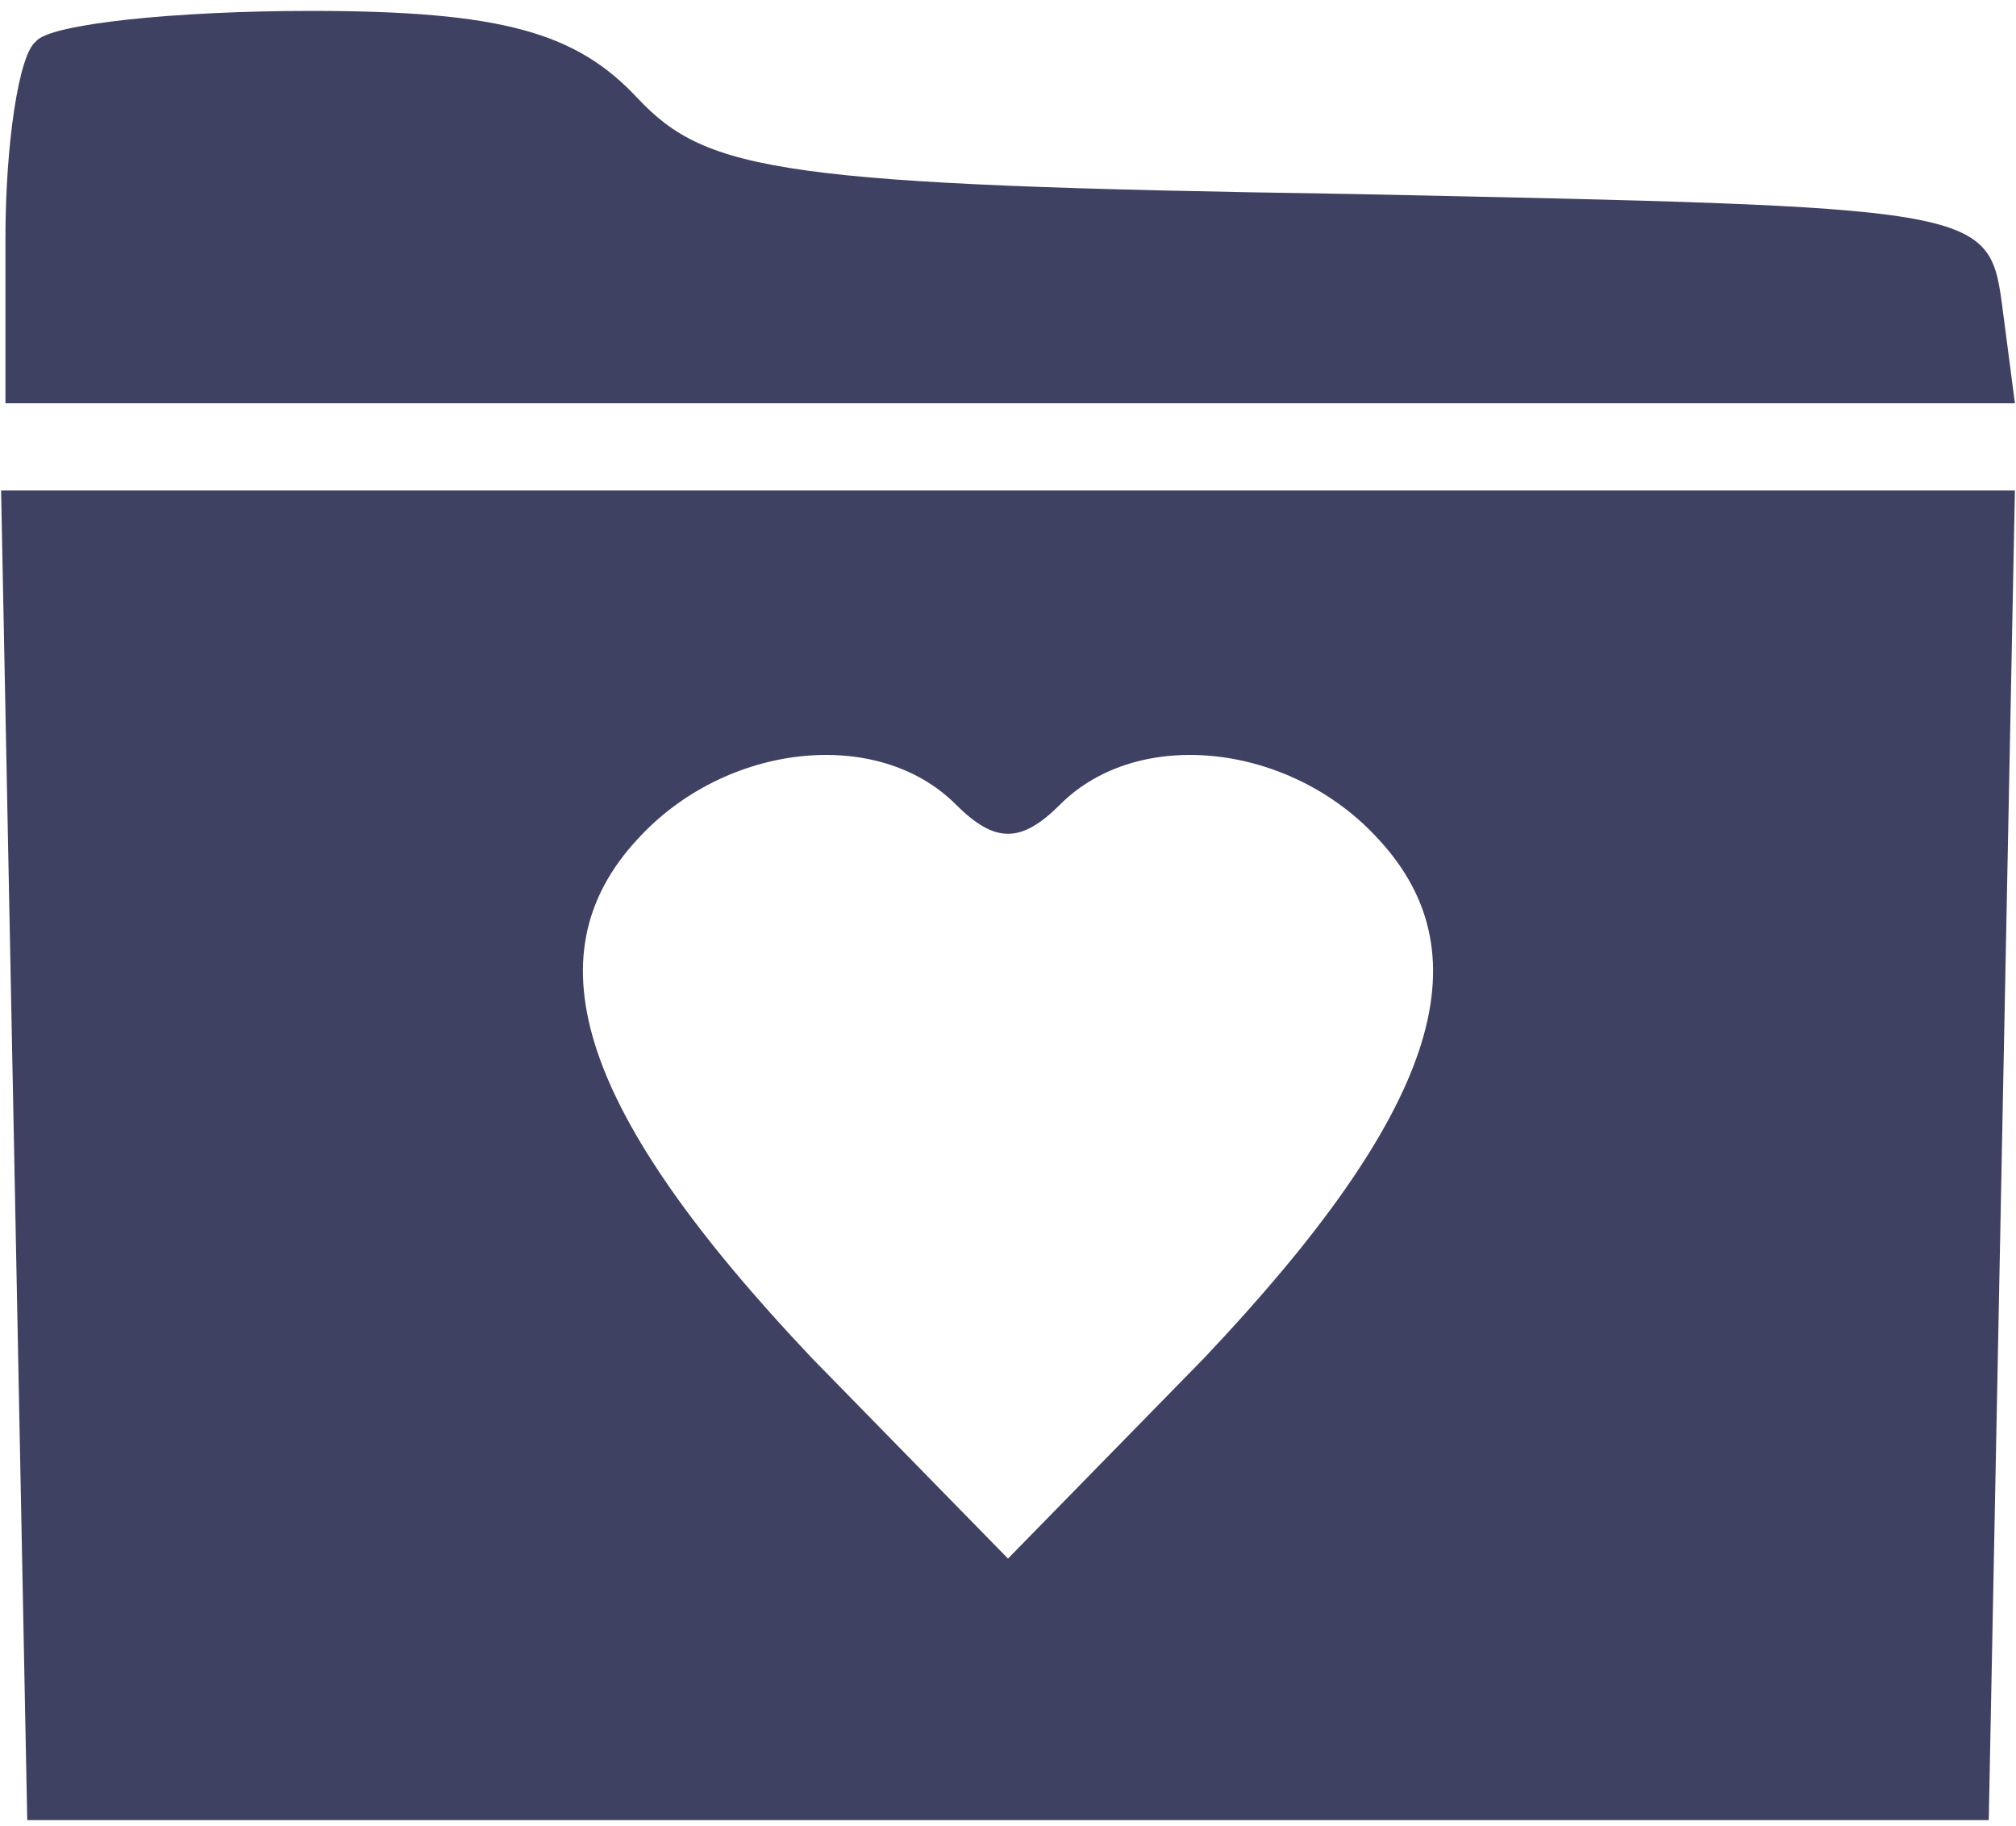 <svg width="74" height="67" viewBox="0 0 74 67" fill="none" xmlns="http://www.w3.org/2000/svg">
<path d="M1.32 1.52C0.68 2 0.2 5.36 0.2 8.72V14.8H37.16H73.96L73.48 11.12C73 7.6 72.52 7.6 49.64 7.12C28.68 6.8 25.96 6.32 23.4 3.6C21.16 1.2 18.44 0.4 11.4 0.4C6.44 0.4 1.8 0.88 1.32 1.52Z" fill="#3F4163"/>
<path d="M0.52 42.32L1 66.8H37H73L73.48 42.32L73.96 18H37H0.04L0.52 42.32ZM35.08 29.52C36.52 30.96 37.48 30.96 38.92 29.52C41.8 26.64 47.4 27.28 50.6 30.8C54.6 35.12 52.68 40.88 44.2 49.84L37 57.2L29.8 49.84C21.32 40.88 19.4 35.12 23.4 30.8C26.6 27.28 32.2 26.64 35.08 29.52Z" fill="#3F4163"/>
</svg>
